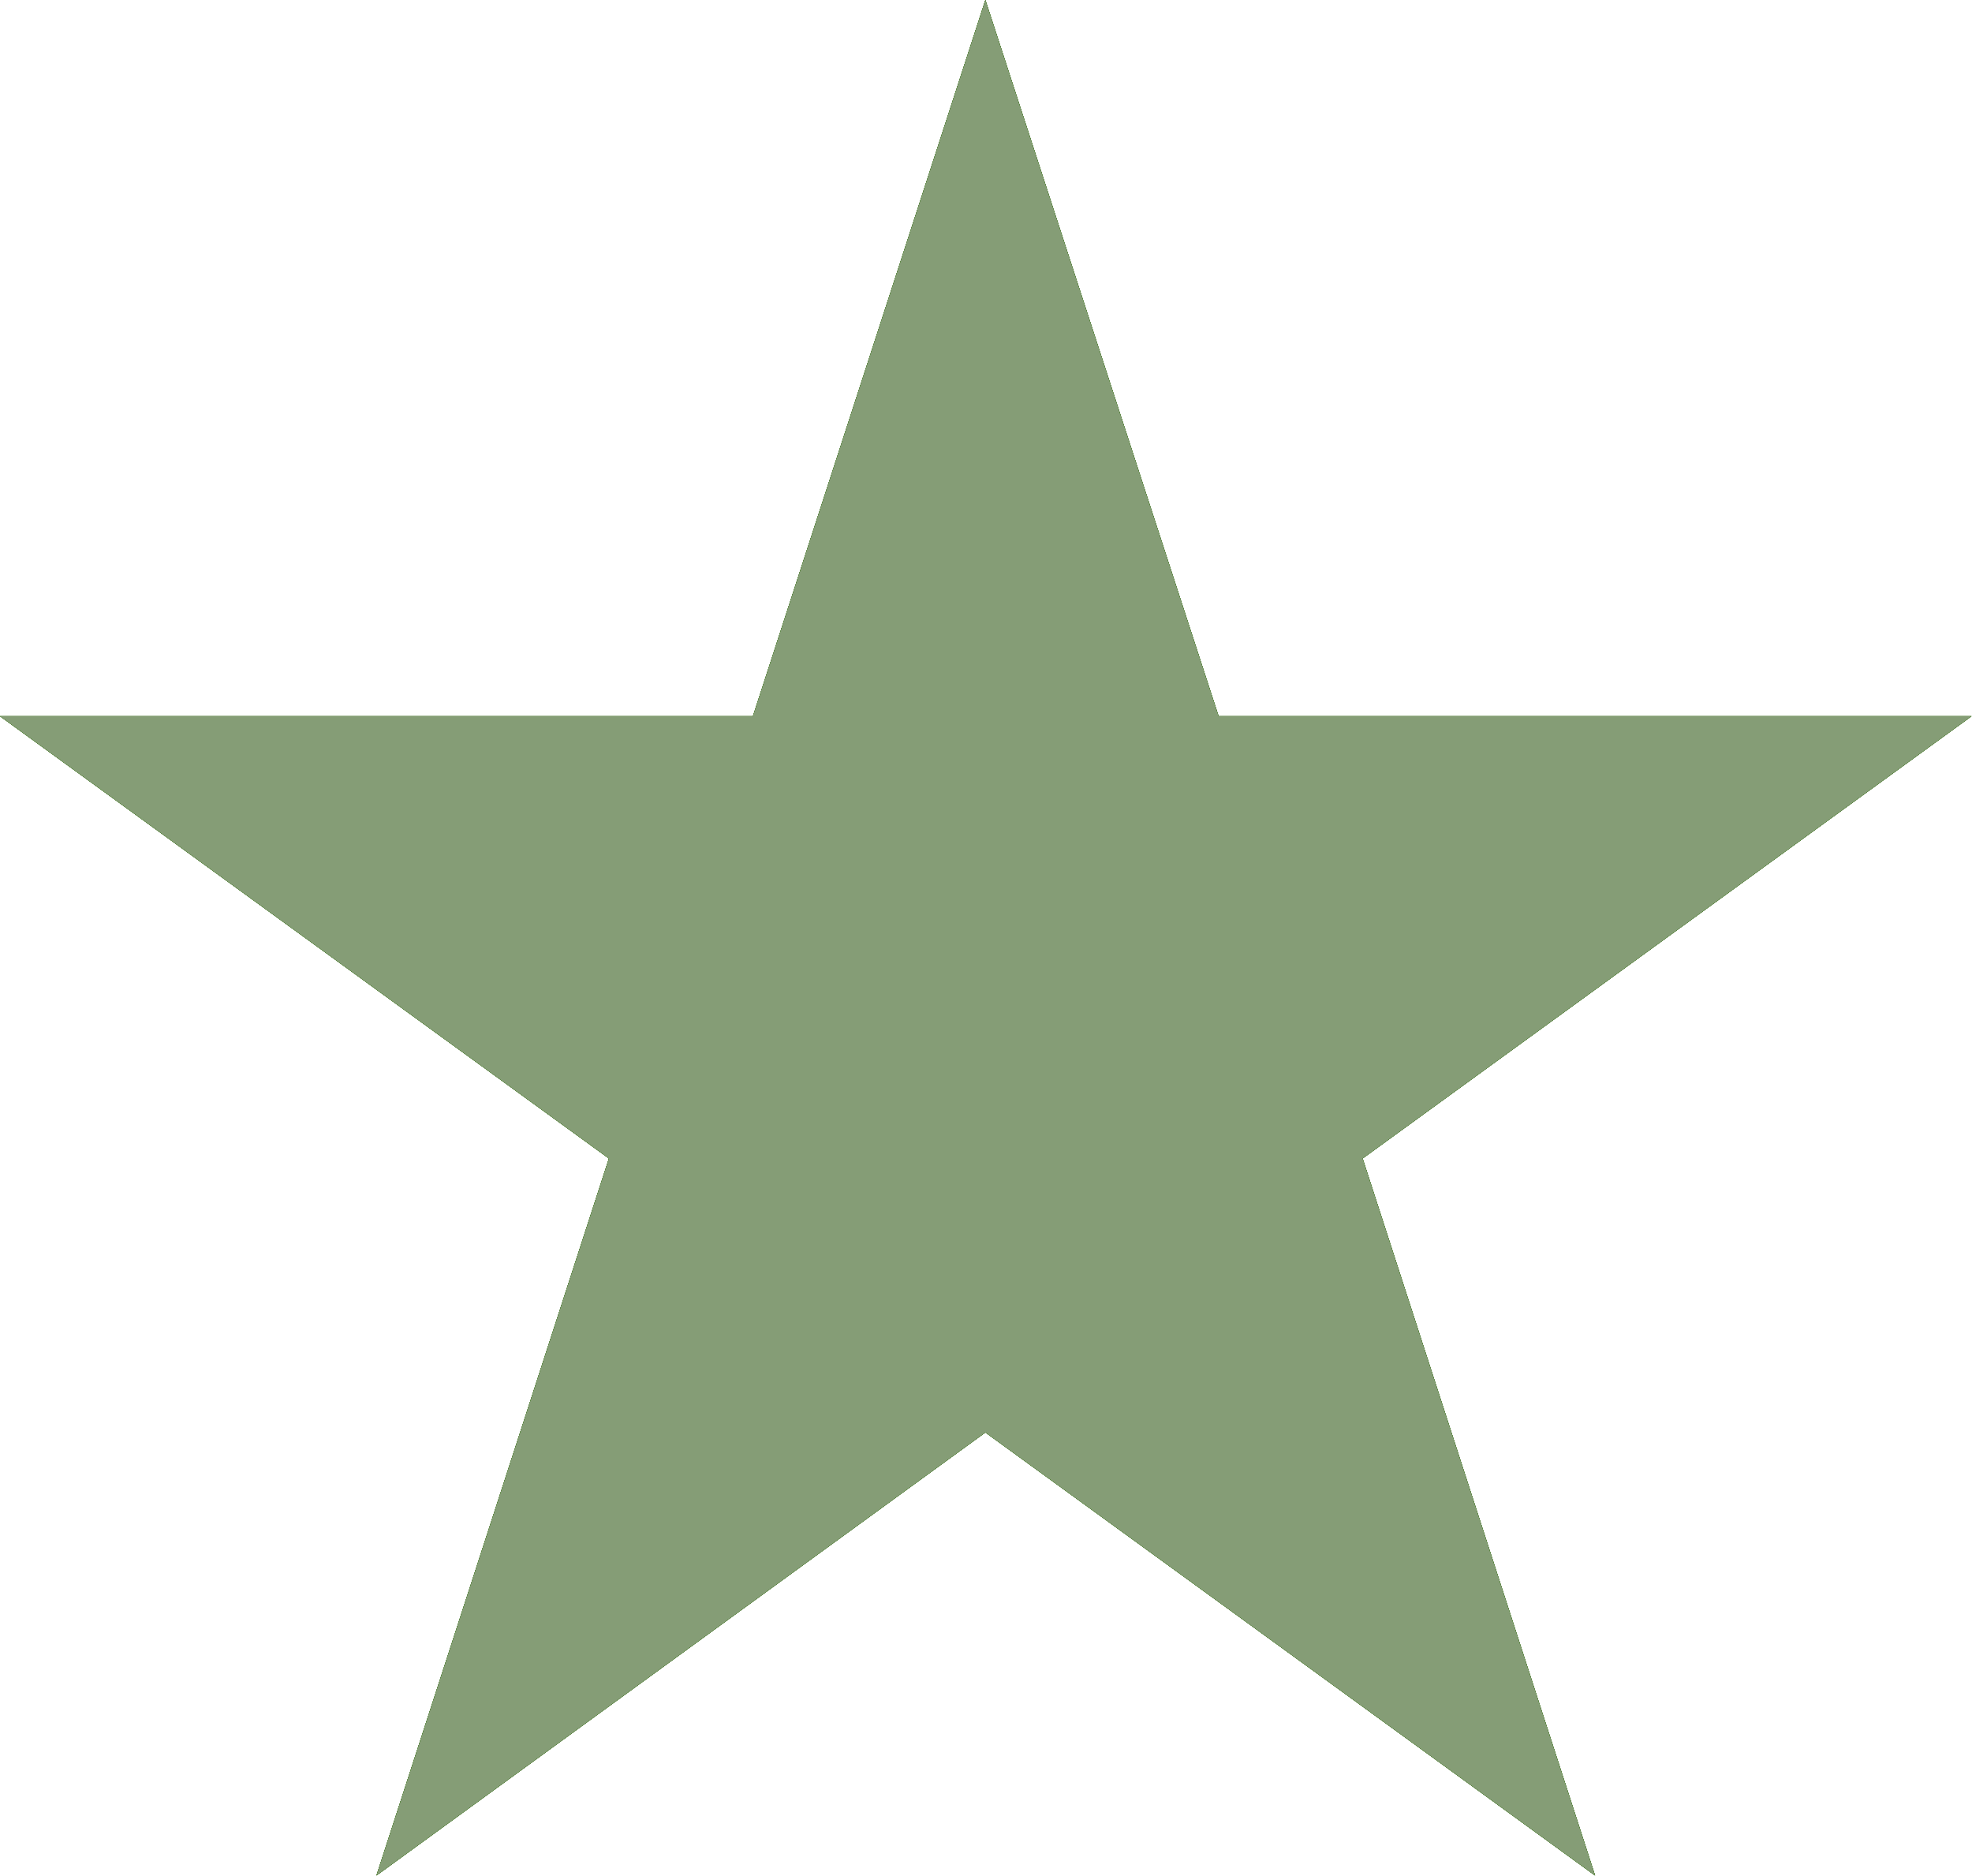 <svg width="25.196" height="23.963" viewBox="0 0 25.196 23.963" fill="none" xmlns="http://www.w3.org/2000/svg" xmlns:xlink="http://www.w3.org/1999/xlink">
	<desc>
			Created with Pixso.
	</desc>
	<defs/>
	<path id="Star 9" d="M12.59 0L9.62 9.15L0 9.15L7.78 14.8L4.81 23.96L12.59 18.3L20.38 23.96L17.41 14.8L25.19 9.15L15.57 9.15L12.59 0Z" fill="#256400" fill-opacity="1" fill-rule="nonzero"/>
	<path id="Star 9" d="M12.59 0L9.62 9.15L0 9.15L7.78 14.8L4.81 23.96L12.59 18.3L20.38 23.96L17.41 14.8L25.19 9.15L15.57 9.15L12.59 0Z" fill="#256400" fill-opacity="1" fill-rule="nonzero"/>
	<path id="Star 9" d="M12.59 0L9.62 9.15L0 9.15L7.78 14.8L4.81 23.96L12.59 18.3L20.38 23.96L17.41 14.8L25.19 9.15L15.57 9.15L12.59 0Z" fill="#256400" fill-opacity="1" fill-rule="nonzero"/>
	<path id="Star 9" d="M12.59 0L9.62 9.15L0 9.15L7.78 14.8L4.81 23.96L12.59 18.3L20.38 23.96L17.41 14.8L25.19 9.15L15.57 9.15L12.59 0Z" fill="#256400" fill-opacity="1" fill-rule="nonzero"/>
	<path id="Star 9" d="M12.59 0L9.62 9.15L0 9.15L7.78 14.8L4.81 23.96L12.59 18.3L20.38 23.96L17.41 14.8L25.19 9.15L15.57 9.15L12.59 0Z" fill="#859D76" fill-opacity="1" fill-rule="nonzero"/>
</svg>
